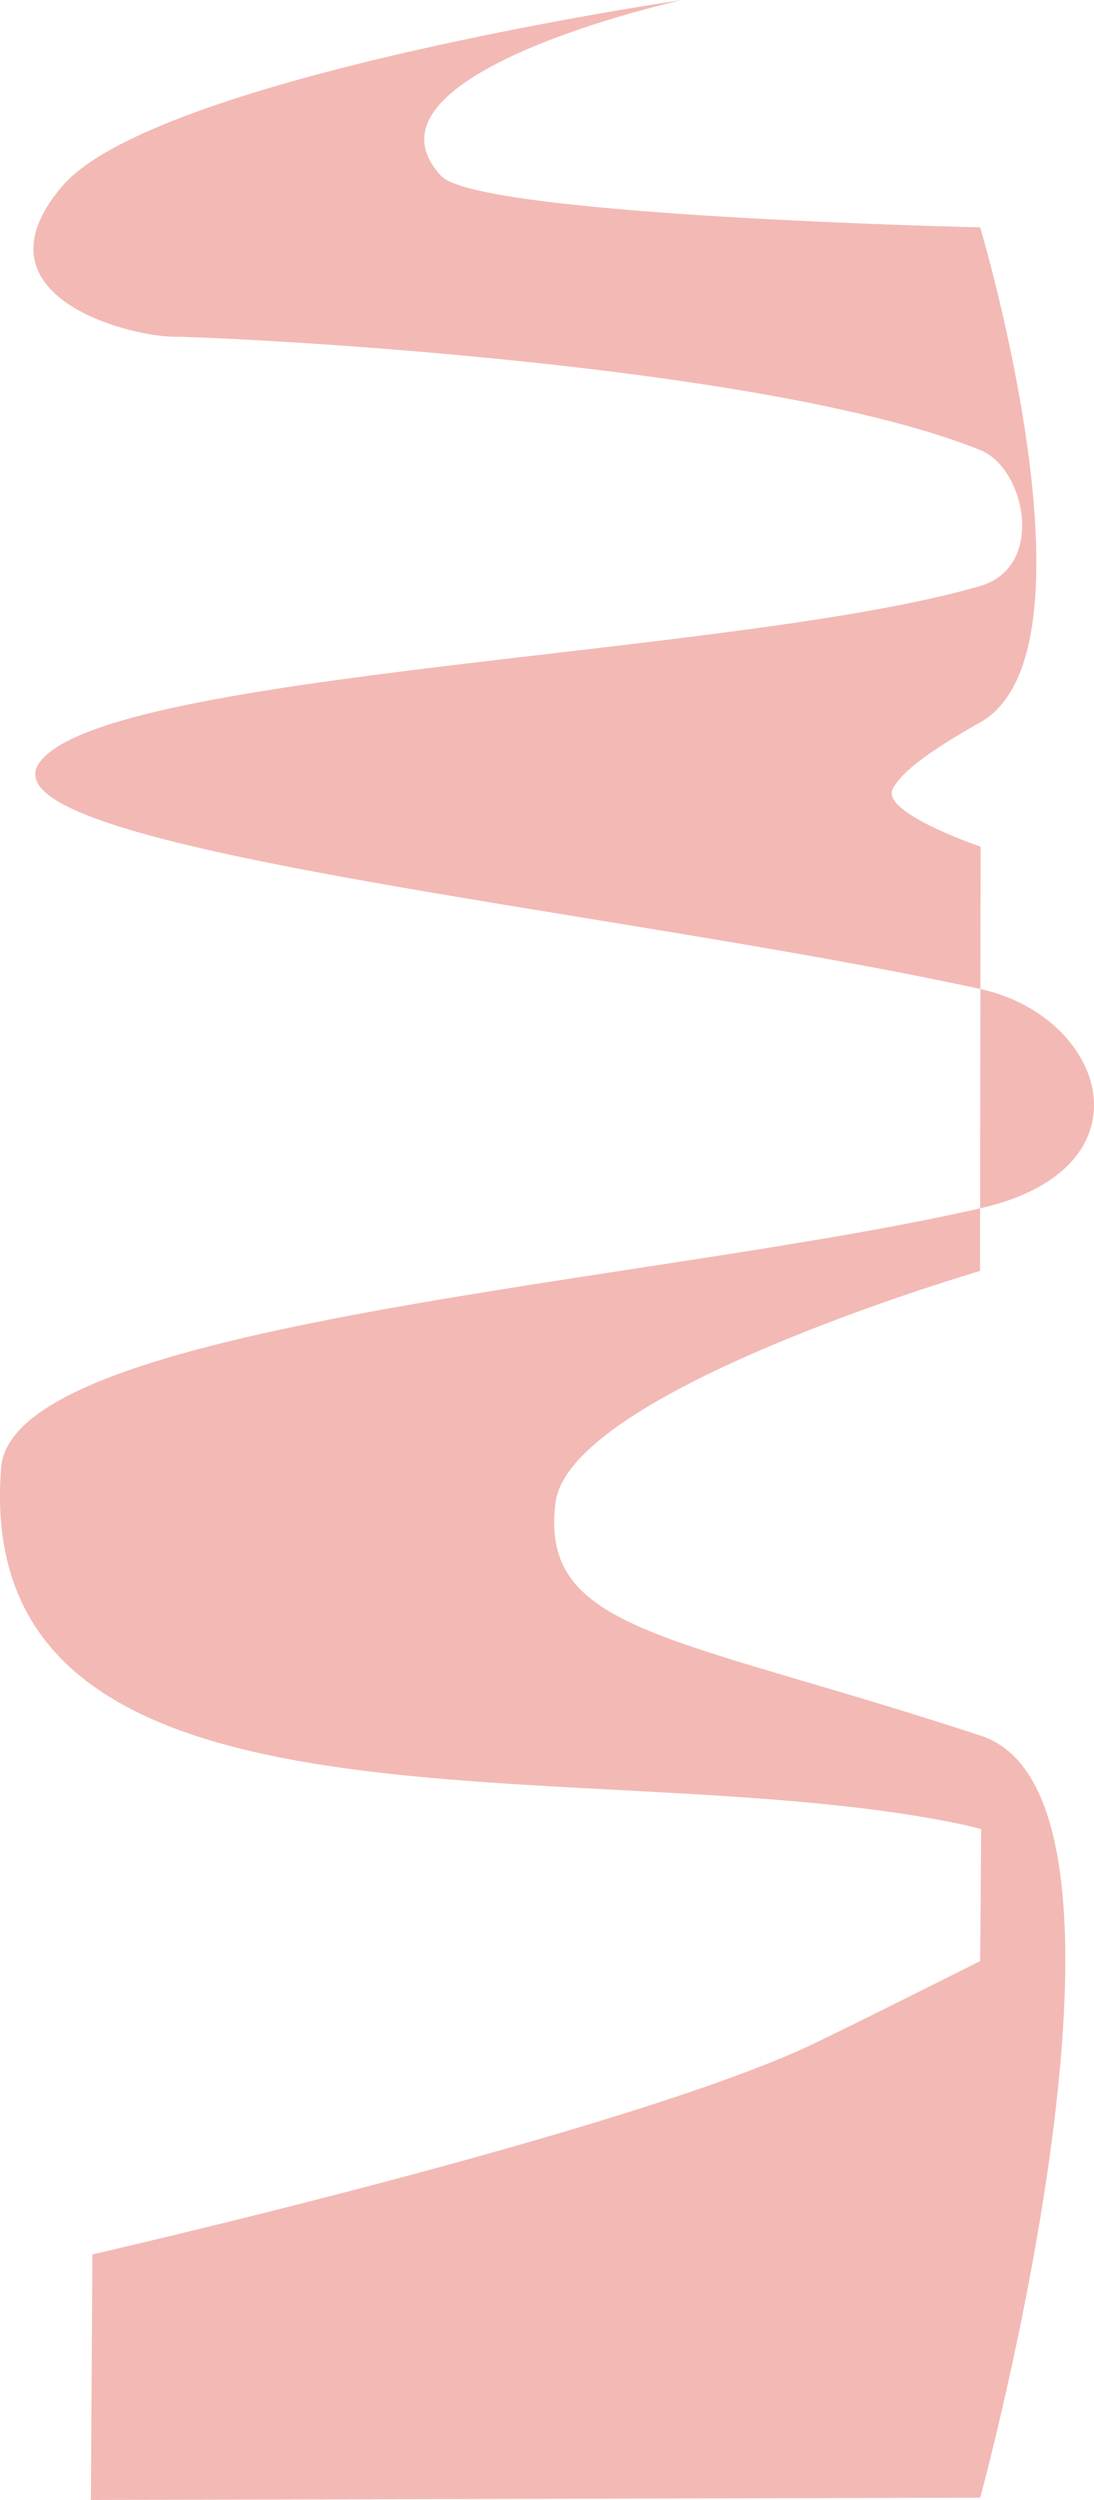 <svg xmlns="http://www.w3.org/2000/svg" viewBox="0 0 2362.31 5394.47"><defs><style>.cls-1{fill:#f3b9b4;}</style></defs><title>資產 5</title><g id="圖層_2" data-name="圖層 2"><g id="圖層_1-2" data-name="圖層 1"><path class="cls-1" d="M1472.88,0S333.54,166.61,133.54,402.61s144,324,244,324c83.1,0,1262.83,52.49,1739.53,244.68,96.94,39.09,141.41,251.56-.3,293.12C1602,1415.38,237.09,1446.8,86.54,1643.61-56.85,1831.06,1311.77,1958.84,2116.46,2134c272.8,59.38,378.09,387.15,1.19,473.14C1397.24,2771.5,27.64,2852.26,2.54,3166.61c-69,864,1285.2,599.55,2083,772,12,2.59,33.17,8.44,33.17,8.44l-2.17,284.56s-279.26,140.28-363,180c-399.42,189.47-1554,453-1554,453l-3.28,529.86,1920.28-4.86s412.22-1509.1,2-1644c-665.34-218.79-954-223-919-503,30.23-241.82,916.68-500,916.68-500l1.21-915.62s-215.61-73.27-189.89-124.38c20.36-40.47,92.69-89.6,189.08-143.85,272.77-153.51-.08-1068.15-.08-1068.15s-1083-24-1164-111C747.67,159.57,1472.88,0,1472.88,0Z"/></g></g></svg>